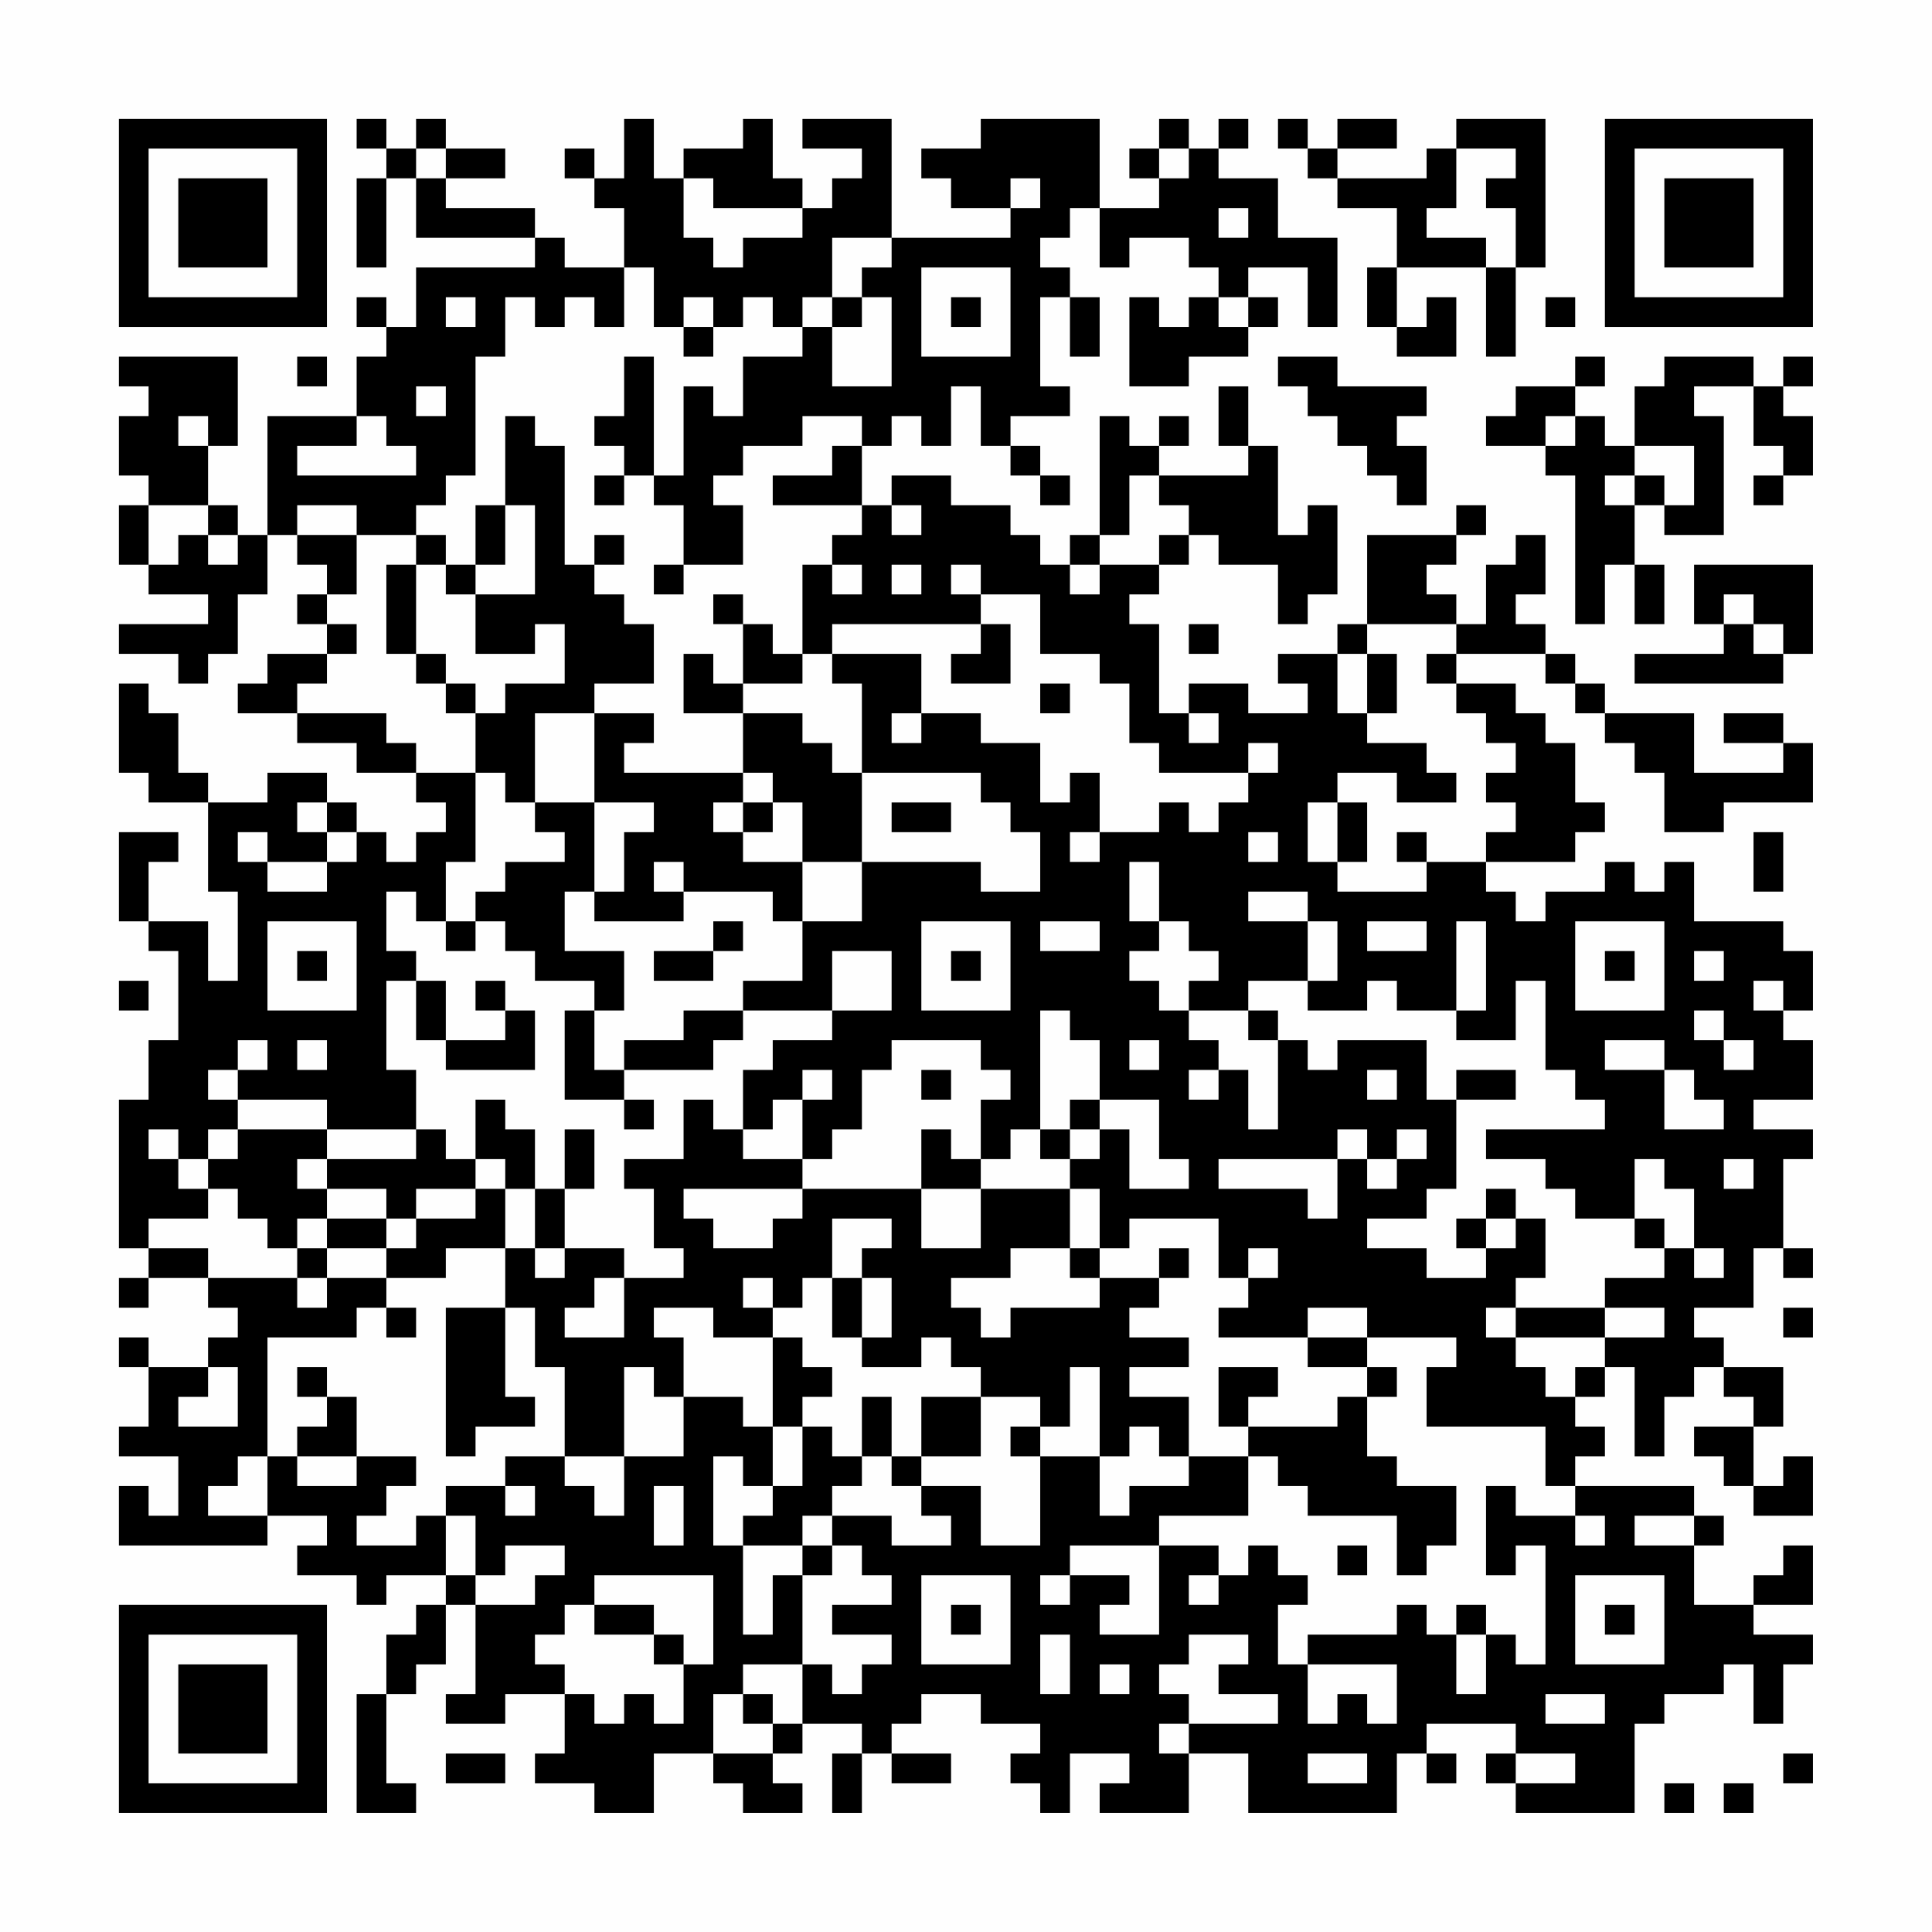 <?xml version="1.0" encoding="UTF-8"?>
<svg xmlns="http://www.w3.org/2000/svg" version="1.1" width="300" height="300" viewBox="0 0 300 300"><rect x="0" y="0" width="300" height="300" fill="#fefefe"/><g transform="scale(4.615)"><g transform="translate(4,4)"><path fill-rule="evenodd" d="M8 0L8 1L9 1L9 2L8 2L8 5L9 5L9 2L10 2L10 4L14 4L14 5L10 5L10 7L9 7L9 6L8 6L8 7L9 7L9 8L8 8L8 10L5 10L5 14L4 14L4 13L3 13L3 11L4 11L4 8L0 8L0 9L1 9L1 10L0 10L0 12L1 12L1 13L0 13L0 15L1 15L1 16L3 16L3 17L0 17L0 18L2 18L2 19L3 19L3 18L4 18L4 16L5 16L5 14L6 14L6 15L7 15L7 16L6 16L6 17L7 17L7 18L5 18L5 19L4 19L4 20L6 20L6 21L8 21L8 22L10 22L10 23L11 23L11 24L10 24L10 25L9 25L9 24L8 24L8 23L7 23L7 22L5 22L5 23L3 23L3 22L2 22L2 20L1 20L1 19L0 19L0 22L1 22L1 23L3 23L3 26L4 26L4 29L3 29L3 27L1 27L1 25L2 25L2 24L0 24L0 27L1 27L1 28L2 28L2 31L1 31L1 33L0 33L0 38L1 38L1 39L0 39L0 40L1 40L1 39L3 39L3 40L4 40L4 41L3 41L3 42L1 42L1 41L0 41L0 42L1 42L1 44L0 44L0 45L2 45L2 47L1 47L1 46L0 46L0 48L5 48L5 47L7 47L7 48L6 48L6 49L8 49L8 50L9 50L9 49L11 49L11 50L10 50L10 51L9 51L9 53L8 53L8 57L10 57L10 56L9 56L9 53L10 53L10 52L11 52L11 50L12 50L12 53L11 53L11 54L13 54L13 53L15 53L15 55L14 55L14 56L16 56L16 57L18 57L18 55L20 55L20 56L21 56L21 57L23 57L23 56L22 56L22 55L23 55L23 54L25 54L25 55L24 55L24 57L25 57L25 55L26 55L26 56L28 56L28 55L26 55L26 54L27 54L27 53L29 53L29 54L31 54L31 55L30 55L30 56L31 56L31 57L32 57L32 55L34 55L34 56L33 56L33 57L36 57L36 55L38 55L38 57L43 57L43 55L44 55L44 56L45 56L45 55L44 55L44 54L47 54L47 55L46 55L46 56L47 56L47 57L51 57L51 54L52 54L52 53L54 53L54 52L55 52L55 54L56 54L56 52L57 52L57 51L55 51L55 50L57 50L57 48L56 48L56 49L55 49L55 50L53 50L53 48L54 48L54 47L53 47L53 46L49 46L49 45L50 45L50 44L49 44L49 43L50 43L50 42L51 42L51 45L52 45L52 43L53 43L53 42L54 42L54 43L55 43L55 44L53 44L53 45L54 45L54 46L55 46L55 47L57 47L57 45L56 45L56 46L55 46L55 44L56 44L56 42L54 42L54 41L53 41L53 40L55 40L55 38L56 38L56 39L57 39L57 38L56 38L56 35L57 35L57 34L55 34L55 33L57 33L57 31L56 31L56 30L57 30L57 28L56 28L56 27L53 27L53 25L52 25L52 26L51 26L51 25L50 25L50 26L48 26L48 27L47 27L47 26L46 26L46 25L49 25L49 24L50 24L50 23L49 23L49 21L48 21L48 20L47 20L47 19L45 19L45 18L48 18L48 19L49 19L49 20L50 20L50 21L51 21L51 22L52 22L52 24L54 24L54 23L57 23L57 21L56 21L56 20L54 20L54 21L56 21L56 22L53 22L53 20L50 20L50 19L49 19L49 18L48 18L48 17L47 17L47 16L48 16L48 14L47 14L47 15L46 15L46 17L45 17L45 16L44 16L44 15L45 15L45 14L46 14L46 13L45 13L45 14L42 14L42 17L41 17L41 18L39 18L39 19L40 19L40 20L38 20L38 19L36 19L36 20L35 20L35 17L34 17L34 16L35 16L35 15L36 15L36 14L37 14L37 15L39 15L39 17L40 17L40 16L41 16L41 13L40 13L40 14L39 14L39 11L38 11L38 9L37 9L37 11L38 11L38 12L35 12L35 11L36 11L36 10L35 10L35 11L34 11L34 10L33 10L33 14L32 14L32 15L31 15L31 14L30 14L30 13L28 13L28 12L26 12L26 13L25 13L25 11L26 11L26 10L27 10L27 11L28 11L28 9L29 9L29 11L30 11L30 12L31 12L31 13L32 13L32 12L31 12L31 11L30 11L30 10L32 10L32 9L31 9L31 6L32 6L32 8L33 8L33 6L32 6L32 5L31 5L31 4L32 4L32 3L33 3L33 5L34 5L34 4L36 4L36 5L37 5L37 6L36 6L36 7L35 7L35 6L34 6L34 9L36 9L36 8L38 8L38 7L39 7L39 6L38 6L38 5L40 5L40 7L41 7L41 4L39 4L39 2L37 2L37 1L38 1L38 0L37 0L37 1L36 1L36 0L35 0L35 1L34 1L34 2L35 2L35 3L33 3L33 0L29 0L29 1L27 1L27 2L28 2L28 3L30 3L30 4L26 4L26 0L23 0L23 1L25 1L25 2L24 2L24 3L23 3L23 2L22 2L22 0L21 0L21 1L19 1L19 2L18 2L18 0L17 0L17 2L16 2L16 1L15 1L15 2L16 2L16 3L17 3L17 5L15 5L15 4L14 4L14 3L11 3L11 2L13 2L13 1L11 1L11 0L10 0L10 1L9 1L9 0ZM39 0L39 1L40 1L40 2L41 2L41 3L43 3L43 5L42 5L42 7L43 7L43 8L45 8L45 6L44 6L44 7L43 7L43 5L46 5L46 8L47 8L47 5L48 5L48 0L45 0L45 1L44 1L44 2L41 2L41 1L43 1L43 0L41 0L41 1L40 1L40 0ZM10 1L10 2L11 2L11 1ZM35 1L35 2L36 2L36 1ZM45 1L45 3L44 3L44 4L46 4L46 5L47 5L47 3L46 3L46 2L47 2L47 1ZM19 2L19 4L20 4L20 5L21 5L21 4L23 4L23 3L20 3L20 2ZM30 2L30 3L31 3L31 2ZM37 3L37 4L38 4L38 3ZM24 4L24 6L23 6L23 7L22 7L22 6L21 6L21 7L20 7L20 6L19 6L19 7L18 7L18 5L17 5L17 7L16 7L16 6L15 6L15 7L14 7L14 6L13 6L13 8L12 8L12 12L11 12L11 13L10 13L10 14L8 14L8 13L6 13L6 14L8 14L8 16L7 16L7 17L8 17L8 18L7 18L7 19L6 19L6 20L9 20L9 21L10 21L10 22L12 22L12 25L11 25L11 27L10 27L10 26L9 26L9 28L10 28L10 29L9 29L9 32L10 32L10 34L7 34L7 33L4 33L4 32L5 32L5 31L4 31L4 32L3 32L3 33L4 33L4 34L3 34L3 35L2 35L2 34L1 34L1 35L2 35L2 36L3 36L3 37L1 37L1 38L3 38L3 39L6 39L6 40L7 40L7 39L9 39L9 40L8 40L8 41L5 41L5 45L4 45L4 46L3 46L3 47L5 47L5 45L6 45L6 46L8 46L8 45L10 45L10 46L9 46L9 47L8 47L8 48L10 48L10 47L11 47L11 49L12 49L12 50L14 50L14 49L15 49L15 48L13 48L13 49L12 49L12 47L11 47L11 46L13 46L13 47L14 47L14 46L13 46L13 45L15 45L15 46L16 46L16 47L17 47L17 45L19 45L19 43L21 43L21 44L22 44L22 46L21 46L21 45L20 45L20 48L21 48L21 51L22 51L22 49L23 49L23 52L21 52L21 53L20 53L20 55L22 55L22 54L23 54L23 52L24 52L24 53L25 53L25 52L26 52L26 51L24 51L24 50L26 50L26 49L25 49L25 48L24 48L24 47L26 47L26 48L28 48L28 47L27 47L27 46L29 46L29 48L31 48L31 45L33 45L33 47L34 47L34 46L36 46L36 45L38 45L38 47L35 47L35 48L32 48L32 49L31 49L31 50L32 50L32 49L34 49L34 50L33 50L33 51L35 51L35 48L37 48L37 49L36 49L36 50L37 50L37 49L38 49L38 48L39 48L39 49L40 49L40 50L39 50L39 52L40 52L40 54L41 54L41 53L42 53L42 54L43 54L43 52L40 52L40 51L43 51L43 50L44 50L44 51L45 51L45 53L46 53L46 51L47 51L47 52L48 52L48 48L47 48L47 49L46 49L46 46L47 46L47 47L49 47L49 48L50 48L50 47L49 47L49 46L48 46L48 44L44 44L44 42L45 42L45 41L42 41L42 40L40 40L40 41L37 41L37 40L38 40L38 39L39 39L39 38L38 38L38 39L37 39L37 37L34 37L34 38L33 38L33 36L32 36L32 35L33 35L33 34L34 34L34 36L36 36L36 35L35 35L35 33L33 33L33 31L32 31L32 30L31 30L31 34L30 34L30 35L29 35L29 33L30 33L30 32L29 32L29 31L26 31L26 32L25 32L25 34L24 34L24 35L23 35L23 33L24 33L24 32L23 32L23 33L22 33L22 34L21 34L21 32L22 32L22 31L24 31L24 30L26 30L26 28L24 28L24 30L21 30L21 29L23 29L23 27L25 27L25 25L29 25L29 26L31 26L31 24L30 24L30 23L29 23L29 22L25 22L25 19L24 19L24 18L27 18L27 20L26 20L26 21L27 21L27 20L29 20L29 21L31 21L31 23L32 23L32 22L33 22L33 24L32 24L32 25L33 25L33 24L35 24L35 23L36 23L36 24L37 24L37 23L38 23L38 22L39 22L39 21L38 21L38 22L35 22L35 21L34 21L34 19L33 19L33 18L31 18L31 16L29 16L29 15L28 15L28 16L29 16L29 17L24 17L24 18L23 18L23 15L24 15L24 16L25 16L25 15L24 15L24 14L25 14L25 13L22 13L22 12L24 12L24 11L25 11L25 10L23 10L23 11L21 11L21 12L20 12L20 13L21 13L21 15L19 15L19 13L18 13L18 12L19 12L19 9L20 9L20 10L21 10L21 8L23 8L23 7L24 7L24 9L26 9L26 6L25 6L25 5L26 5L26 4ZM27 5L27 8L30 8L30 5ZM11 6L11 7L12 7L12 6ZM24 6L24 7L25 7L25 6ZM28 6L28 7L29 7L29 6ZM37 6L37 7L38 7L38 6ZM48 6L48 7L49 7L49 6ZM19 7L19 8L20 8L20 7ZM6 8L6 9L7 9L7 8ZM17 8L17 10L16 10L16 11L17 11L17 12L16 12L16 13L17 13L17 12L18 12L18 8ZM39 8L39 9L40 9L40 10L41 10L41 11L42 11L42 12L43 12L43 13L44 13L44 11L43 11L43 10L44 10L44 9L41 9L41 8ZM49 8L49 9L47 9L47 10L46 10L46 11L48 11L48 12L49 12L49 17L50 17L50 15L51 15L51 17L52 17L52 15L51 15L51 13L52 13L52 14L54 14L54 10L53 10L53 9L55 9L55 11L56 11L56 12L55 12L55 13L56 13L56 12L57 12L57 10L56 10L56 9L57 9L57 8L56 8L56 9L55 9L55 8L52 8L52 9L51 9L51 11L50 11L50 10L49 10L49 9L50 9L50 8ZM10 9L10 10L11 10L11 9ZM2 10L2 11L3 11L3 10ZM8 10L8 11L6 11L6 12L10 12L10 11L9 11L9 10ZM13 10L13 13L12 13L12 15L11 15L11 14L10 14L10 15L9 15L9 18L10 18L10 19L11 19L11 20L12 20L12 22L13 22L13 23L14 23L14 24L15 24L15 25L13 25L13 26L12 26L12 27L11 27L11 28L12 28L12 27L13 27L13 28L14 28L14 29L16 29L16 30L15 30L15 33L17 33L17 34L18 34L18 33L17 33L17 32L20 32L20 31L21 31L21 30L19 30L19 31L17 31L17 32L16 32L16 30L17 30L17 28L15 28L15 26L16 26L16 27L19 27L19 26L22 26L22 27L23 27L23 25L25 25L25 22L24 22L24 21L23 21L23 20L21 20L21 19L23 19L23 18L22 18L22 17L21 17L21 16L20 16L20 17L21 17L21 19L20 19L20 18L19 18L19 20L21 20L21 22L17 22L17 21L18 21L18 20L16 20L16 19L18 19L18 17L17 17L17 16L16 16L16 15L17 15L17 14L16 14L16 15L15 15L15 11L14 11L14 10ZM48 10L48 11L49 11L49 10ZM51 11L51 12L50 12L50 13L51 13L51 12L52 12L52 13L53 13L53 11ZM34 12L34 14L33 14L33 15L32 15L32 16L33 16L33 15L35 15L35 14L36 14L36 13L35 13L35 12ZM1 13L1 15L2 15L2 14L3 14L3 15L4 15L4 14L3 14L3 13ZM13 13L13 15L12 15L12 16L11 16L11 15L10 15L10 18L11 18L11 19L12 19L12 20L13 20L13 19L15 19L15 17L14 17L14 18L12 18L12 16L14 16L14 13ZM26 13L26 14L27 14L27 13ZM18 15L18 16L19 16L19 15ZM26 15L26 16L27 16L27 15ZM53 15L53 17L54 17L54 18L51 18L51 19L56 19L56 18L57 18L57 15ZM54 16L54 17L55 17L55 18L56 18L56 17L55 17L55 16ZM29 17L29 18L28 18L28 19L30 19L30 17ZM36 17L36 18L37 18L37 17ZM42 17L42 18L41 18L41 20L42 20L42 21L44 21L44 22L45 22L45 23L43 23L43 22L41 22L41 23L40 23L40 25L41 25L41 26L44 26L44 25L46 25L46 24L47 24L47 23L46 23L46 22L47 22L47 21L46 21L46 20L45 20L45 19L44 19L44 18L45 18L45 17ZM42 18L42 20L43 20L43 18ZM31 19L31 20L32 20L32 19ZM14 20L14 23L16 23L16 26L17 26L17 24L18 24L18 23L16 23L16 20ZM36 20L36 21L37 21L37 20ZM21 22L21 23L20 23L20 24L21 24L21 25L23 25L23 23L22 23L22 22ZM6 23L6 24L7 24L7 25L5 25L5 24L4 24L4 25L5 25L5 26L7 26L7 25L8 25L8 24L7 24L7 23ZM21 23L21 24L22 24L22 23ZM26 23L26 24L28 24L28 23ZM41 23L41 25L42 25L42 23ZM38 24L38 25L39 25L39 24ZM43 24L43 25L44 25L44 24ZM55 24L55 26L56 26L56 24ZM18 25L18 26L19 26L19 25ZM34 25L34 27L35 27L35 28L34 28L34 29L35 29L35 30L36 30L36 31L37 31L37 32L36 32L36 33L37 33L37 32L38 32L38 34L39 34L39 31L40 31L40 32L41 32L41 31L44 31L44 33L45 33L45 36L44 36L44 37L42 37L42 38L44 38L44 39L46 39L46 38L47 38L47 37L48 37L48 39L47 39L47 40L46 40L46 41L47 41L47 42L48 42L48 43L49 43L49 42L50 42L50 41L52 41L52 40L50 40L50 39L52 39L52 38L53 38L53 39L54 39L54 38L53 38L53 36L52 36L52 35L51 35L51 37L49 37L49 36L48 36L48 35L46 35L46 34L50 34L50 33L49 33L49 32L48 32L48 29L47 29L47 31L45 31L45 30L46 30L46 27L45 27L45 30L43 30L43 29L42 29L42 30L40 30L40 29L41 29L41 27L40 27L40 26L38 26L38 27L40 27L40 29L38 29L38 30L36 30L36 29L37 29L37 28L36 28L36 27L35 27L35 25ZM5 27L5 30L8 30L8 27ZM20 27L20 28L18 28L18 29L20 29L20 28L21 28L21 27ZM27 27L27 30L30 30L30 27ZM31 27L31 28L33 28L33 27ZM42 27L42 28L44 28L44 27ZM49 27L49 30L52 30L52 27ZM6 28L6 29L7 29L7 28ZM28 28L28 29L29 29L29 28ZM50 28L50 29L51 29L51 28ZM53 28L53 29L54 29L54 28ZM0 29L0 30L1 30L1 29ZM10 29L10 31L11 31L11 32L14 32L14 30L13 30L13 29L12 29L12 30L13 30L13 31L11 31L11 29ZM55 29L55 30L56 30L56 29ZM38 30L38 31L39 31L39 30ZM53 30L53 31L54 31L54 32L55 32L55 31L54 31L54 30ZM6 31L6 32L7 32L7 31ZM34 31L34 32L35 32L35 31ZM50 31L50 32L52 32L52 34L54 34L54 33L53 33L53 32L52 32L52 31ZM27 32L27 33L28 33L28 32ZM42 32L42 33L43 33L43 32ZM45 32L45 33L47 33L47 32ZM12 33L12 35L11 35L11 34L10 34L10 35L7 35L7 34L4 34L4 35L3 35L3 36L4 36L4 37L5 37L5 38L6 38L6 39L7 39L7 38L9 38L9 39L11 39L11 38L13 38L13 40L11 40L11 45L12 45L12 44L14 44L14 43L13 43L13 40L14 40L14 42L15 42L15 45L17 45L17 42L18 42L18 43L19 43L19 41L18 41L18 40L20 40L20 41L22 41L22 44L23 44L23 46L22 46L22 47L21 47L21 48L23 48L23 49L24 49L24 48L23 48L23 47L24 47L24 46L25 46L25 45L26 45L26 46L27 46L27 45L29 45L29 43L31 43L31 44L30 44L30 45L31 45L31 44L32 44L32 42L33 42L33 45L34 45L34 44L35 44L35 45L36 45L36 43L34 43L34 42L36 42L36 41L34 41L34 40L35 40L35 39L36 39L36 38L35 38L35 39L33 39L33 38L32 38L32 36L29 36L29 35L28 35L28 34L27 34L27 36L23 36L23 35L21 35L21 34L20 34L20 33L19 33L19 35L17 35L17 36L18 36L18 38L19 38L19 39L17 39L17 38L15 38L15 36L16 36L16 34L15 34L15 36L14 36L14 34L13 34L13 33ZM32 33L32 34L31 34L31 35L32 35L32 34L33 34L33 33ZM41 34L41 35L37 35L37 36L40 36L40 37L41 37L41 35L42 35L42 36L43 36L43 35L44 35L44 34L43 34L43 35L42 35L42 34ZM6 35L6 36L7 36L7 37L6 37L6 38L7 38L7 37L9 37L9 38L10 38L10 37L12 37L12 36L13 36L13 38L14 38L14 39L15 39L15 38L14 38L14 36L13 36L13 35L12 35L12 36L10 36L10 37L9 37L9 36L7 36L7 35ZM54 35L54 36L55 36L55 35ZM19 36L19 37L20 37L20 38L22 38L22 37L23 37L23 36ZM27 36L27 38L29 38L29 36ZM46 36L46 37L45 37L45 38L46 38L46 37L47 37L47 36ZM24 37L24 39L23 39L23 40L22 40L22 39L21 39L21 40L22 40L22 41L23 41L23 42L24 42L24 43L23 43L23 44L24 44L24 45L25 45L25 43L26 43L26 45L27 45L27 43L29 43L29 42L28 42L28 41L27 41L27 42L25 42L25 41L26 41L26 39L25 39L25 38L26 38L26 37ZM51 37L51 38L52 38L52 37ZM30 38L30 39L28 39L28 40L29 40L29 41L30 41L30 40L33 40L33 39L32 39L32 38ZM16 39L16 40L15 40L15 41L17 41L17 39ZM24 39L24 41L25 41L25 39ZM9 40L9 41L10 41L10 40ZM47 40L47 41L50 41L50 40ZM56 40L56 41L57 41L57 40ZM40 41L40 42L42 42L42 43L41 43L41 44L38 44L38 43L39 43L39 42L37 42L37 44L38 44L38 45L39 45L39 46L40 46L40 47L43 47L43 49L44 49L44 48L45 48L45 46L43 46L43 45L42 45L42 43L43 43L43 42L42 42L42 41ZM3 42L3 43L2 43L2 44L4 44L4 42ZM6 42L6 43L7 43L7 44L6 44L6 45L8 45L8 43L7 43L7 42ZM18 46L18 48L19 48L19 46ZM51 47L51 48L53 48L53 47ZM41 48L41 49L42 49L42 48ZM16 49L16 50L15 50L15 51L14 51L14 52L15 52L15 53L16 53L16 54L17 54L17 53L18 53L18 54L19 54L19 52L20 52L20 49ZM27 49L27 52L30 52L30 49ZM49 49L49 52L52 52L52 49ZM16 50L16 51L18 51L18 52L19 52L19 51L18 51L18 50ZM28 50L28 51L29 51L29 50ZM45 50L45 51L46 51L46 50ZM50 50L50 51L51 51L51 50ZM31 51L31 53L32 53L32 51ZM36 51L36 52L35 52L35 53L36 53L36 54L35 54L35 55L36 55L36 54L39 54L39 53L37 53L37 52L38 52L38 51ZM33 52L33 53L34 53L34 52ZM21 53L21 54L22 54L22 53ZM48 53L48 54L50 54L50 53ZM11 55L11 56L13 56L13 55ZM40 55L40 56L42 56L42 55ZM47 55L47 56L49 56L49 55ZM56 55L56 56L57 56L57 55ZM52 56L52 57L53 57L53 56ZM54 56L54 57L55 57L55 56ZM0 0L0 7L7 7L7 0ZM1 1L1 6L6 6L6 1ZM2 2L2 5L5 5L5 2ZM50 0L50 7L57 7L57 0ZM51 1L51 6L56 6L56 1ZM52 2L52 5L55 5L55 2ZM0 50L0 57L7 57L7 50ZM1 51L1 56L6 56L6 51ZM2 52L2 55L5 55L5 52Z" fill="#000000"/></g></g></svg>
